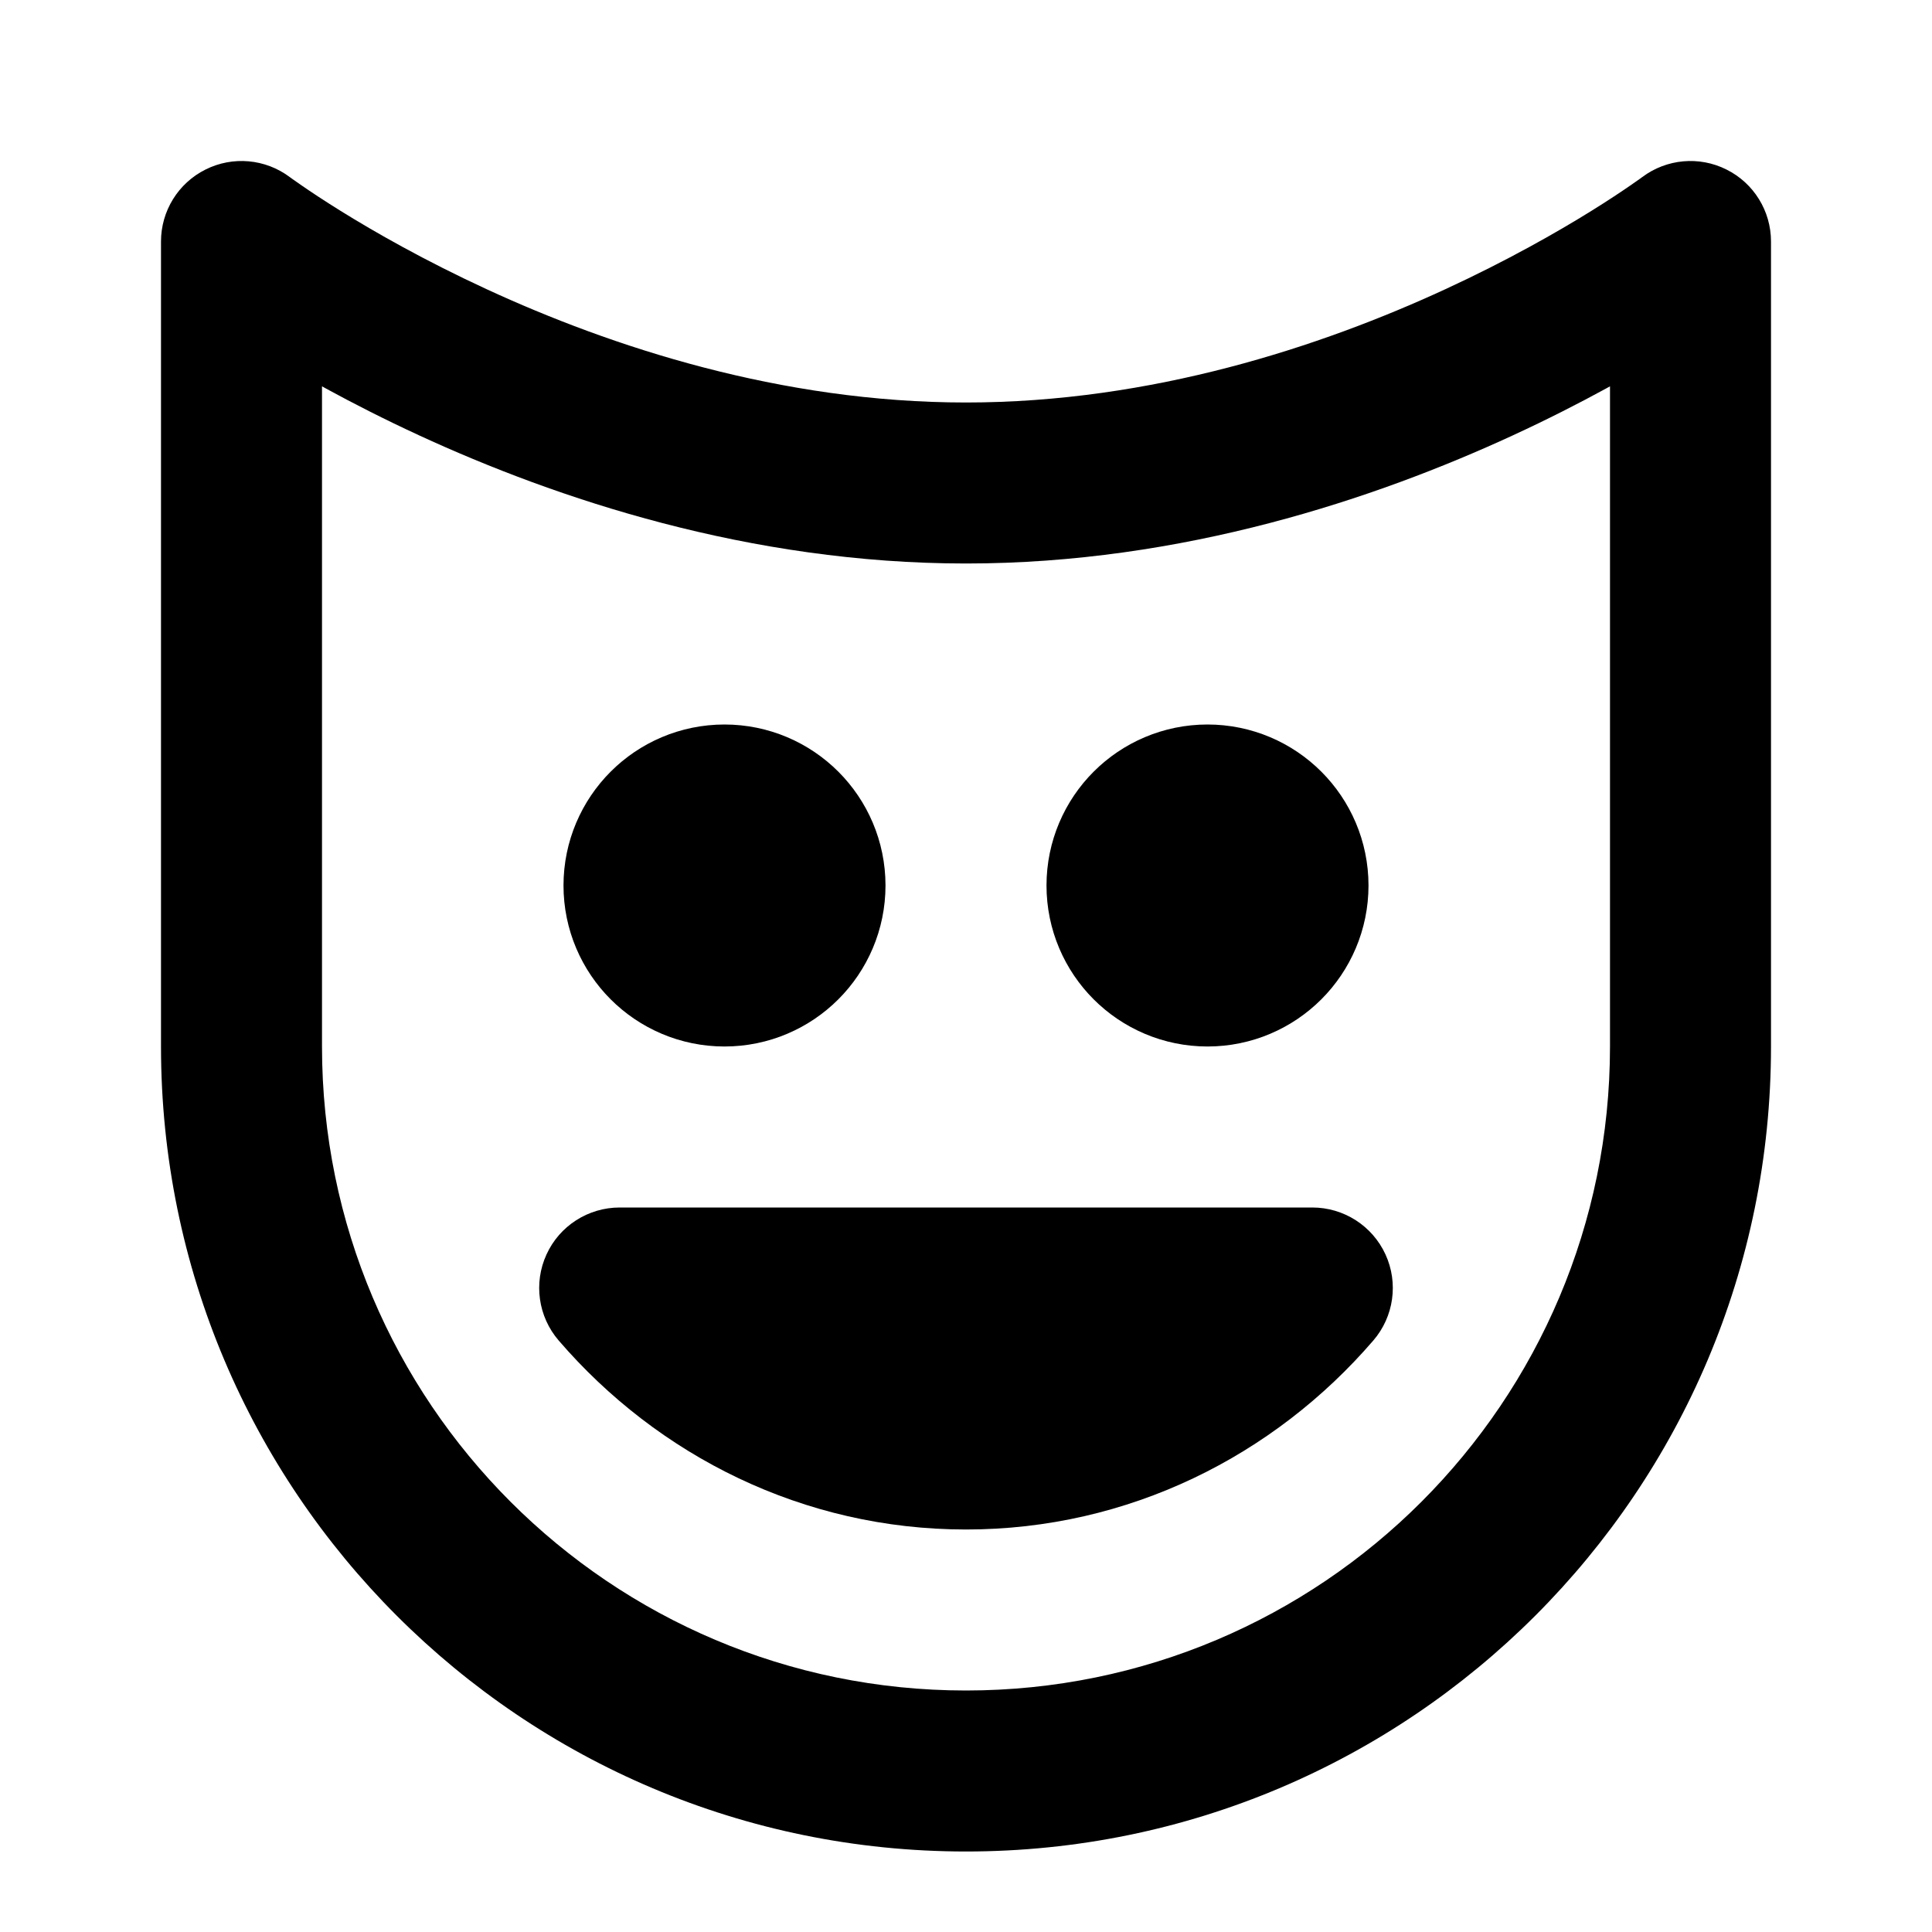 <svg width="24" height="24" viewBox="0 0 24 24" fill="none" xmlns="http://www.w3.org/2000/svg">
<path d="M3 3L3.6 2.2C3.297 1.973 2.892 1.936 2.553 2.106C2.214 2.275 2 2.621 2 3L3 3ZM21 3H22C22 2.621 21.786 2.275 21.447 2.106C21.108 1.936 20.703 1.973 20.4 2.2L21 3ZM20 13C20 17.418 16.418 21 12 21V23C17.523 23 22 18.523 22 13H20ZM12 21C7.582 21 4 17.418 4 13H2C2 18.523 6.477 23 12 23V21ZM4 13V3H2V13H4ZM20 3V13H22V3H20ZM3 3C2.4 3.8 2.4 3.8 2.401 3.8C2.401 3.8 2.401 3.801 2.401 3.801C2.402 3.801 2.402 3.802 2.403 3.802C2.404 3.803 2.405 3.804 2.407 3.805C2.41 3.807 2.414 3.811 2.419 3.814C2.43 3.822 2.444 3.832 2.462 3.845C2.498 3.871 2.549 3.907 2.615 3.953C2.746 4.043 2.935 4.169 3.176 4.318C3.657 4.617 4.35 5.013 5.206 5.408C6.91 6.194 9.307 7 12 7V5C9.693 5 7.59 4.306 6.044 3.592C5.275 3.237 4.655 2.883 4.23 2.619C4.018 2.487 3.856 2.379 3.749 2.305C3.695 2.268 3.655 2.24 3.63 2.222C3.618 2.213 3.609 2.207 3.604 2.203C3.601 2.201 3.6 2.2 3.599 2.199C3.599 2.199 3.599 2.199 3.599 2.199C3.599 2.199 3.599 2.199 3.599 2.199C3.599 2.2 3.6 2.2 3.6 2.2C3.6 2.2 3.6 2.2 3 3ZM12 7C14.693 7 17.09 6.194 18.794 5.408C19.65 5.013 20.343 4.617 20.824 4.318C21.065 4.169 21.254 4.043 21.386 3.953C21.451 3.907 21.502 3.871 21.538 3.845C21.556 3.832 21.57 3.822 21.581 3.814C21.586 3.811 21.59 3.807 21.593 3.805C21.595 3.804 21.596 3.803 21.597 3.802C21.598 3.802 21.598 3.801 21.599 3.801C21.599 3.801 21.599 3.8 21.599 3.8C21.6 3.8 21.6 3.8 21 3C20.4 2.2 20.4 2.2 20.4 2.2C20.401 2.2 20.401 2.2 20.401 2.199C20.401 2.199 20.401 2.199 20.401 2.199C20.401 2.199 20.401 2.199 20.401 2.199C20.4 2.2 20.399 2.201 20.396 2.203C20.391 2.207 20.382 2.213 20.37 2.222C20.345 2.24 20.305 2.268 20.251 2.305C20.144 2.379 19.982 2.487 19.77 2.619C19.345 2.883 18.725 3.237 17.956 3.592C16.41 4.306 14.307 5 12 5V7Z" fill="black"/>
<path d="M16.302 16L17.06 16.652C17.315 16.356 17.374 15.938 17.211 15.583C17.048 15.228 16.693 15 16.302 15V16ZM7.698 16V15C7.307 15 6.951 15.228 6.789 15.583C6.626 15.938 6.685 16.356 6.94 16.652L7.698 16ZM15.545 15.348C14.665 16.369 13.399 17 12 17V19C14.02 19 15.826 18.085 17.06 16.652L15.545 15.348ZM12 17C10.601 17 9.335 16.369 8.455 15.348L6.94 16.652C8.174 18.085 9.98 19 12 19V17ZM16.302 15H7.698V17H16.302V15Z" fill="black"/>
<path d="M9 12C8.448 12 8 11.552 8 11C8 10.448 8.448 10 9 10C9.552 10 10 10.448 10 11C10 11.552 9.552 12 9 12ZM15 12C14.448 12 14 11.552 14 11C14 10.448 14.448 10 15 10C15.552 10 16 10.448 16 11C16 11.552 15.552 12 15 12Z" stroke="black" stroke-width="2"/>
</svg>

